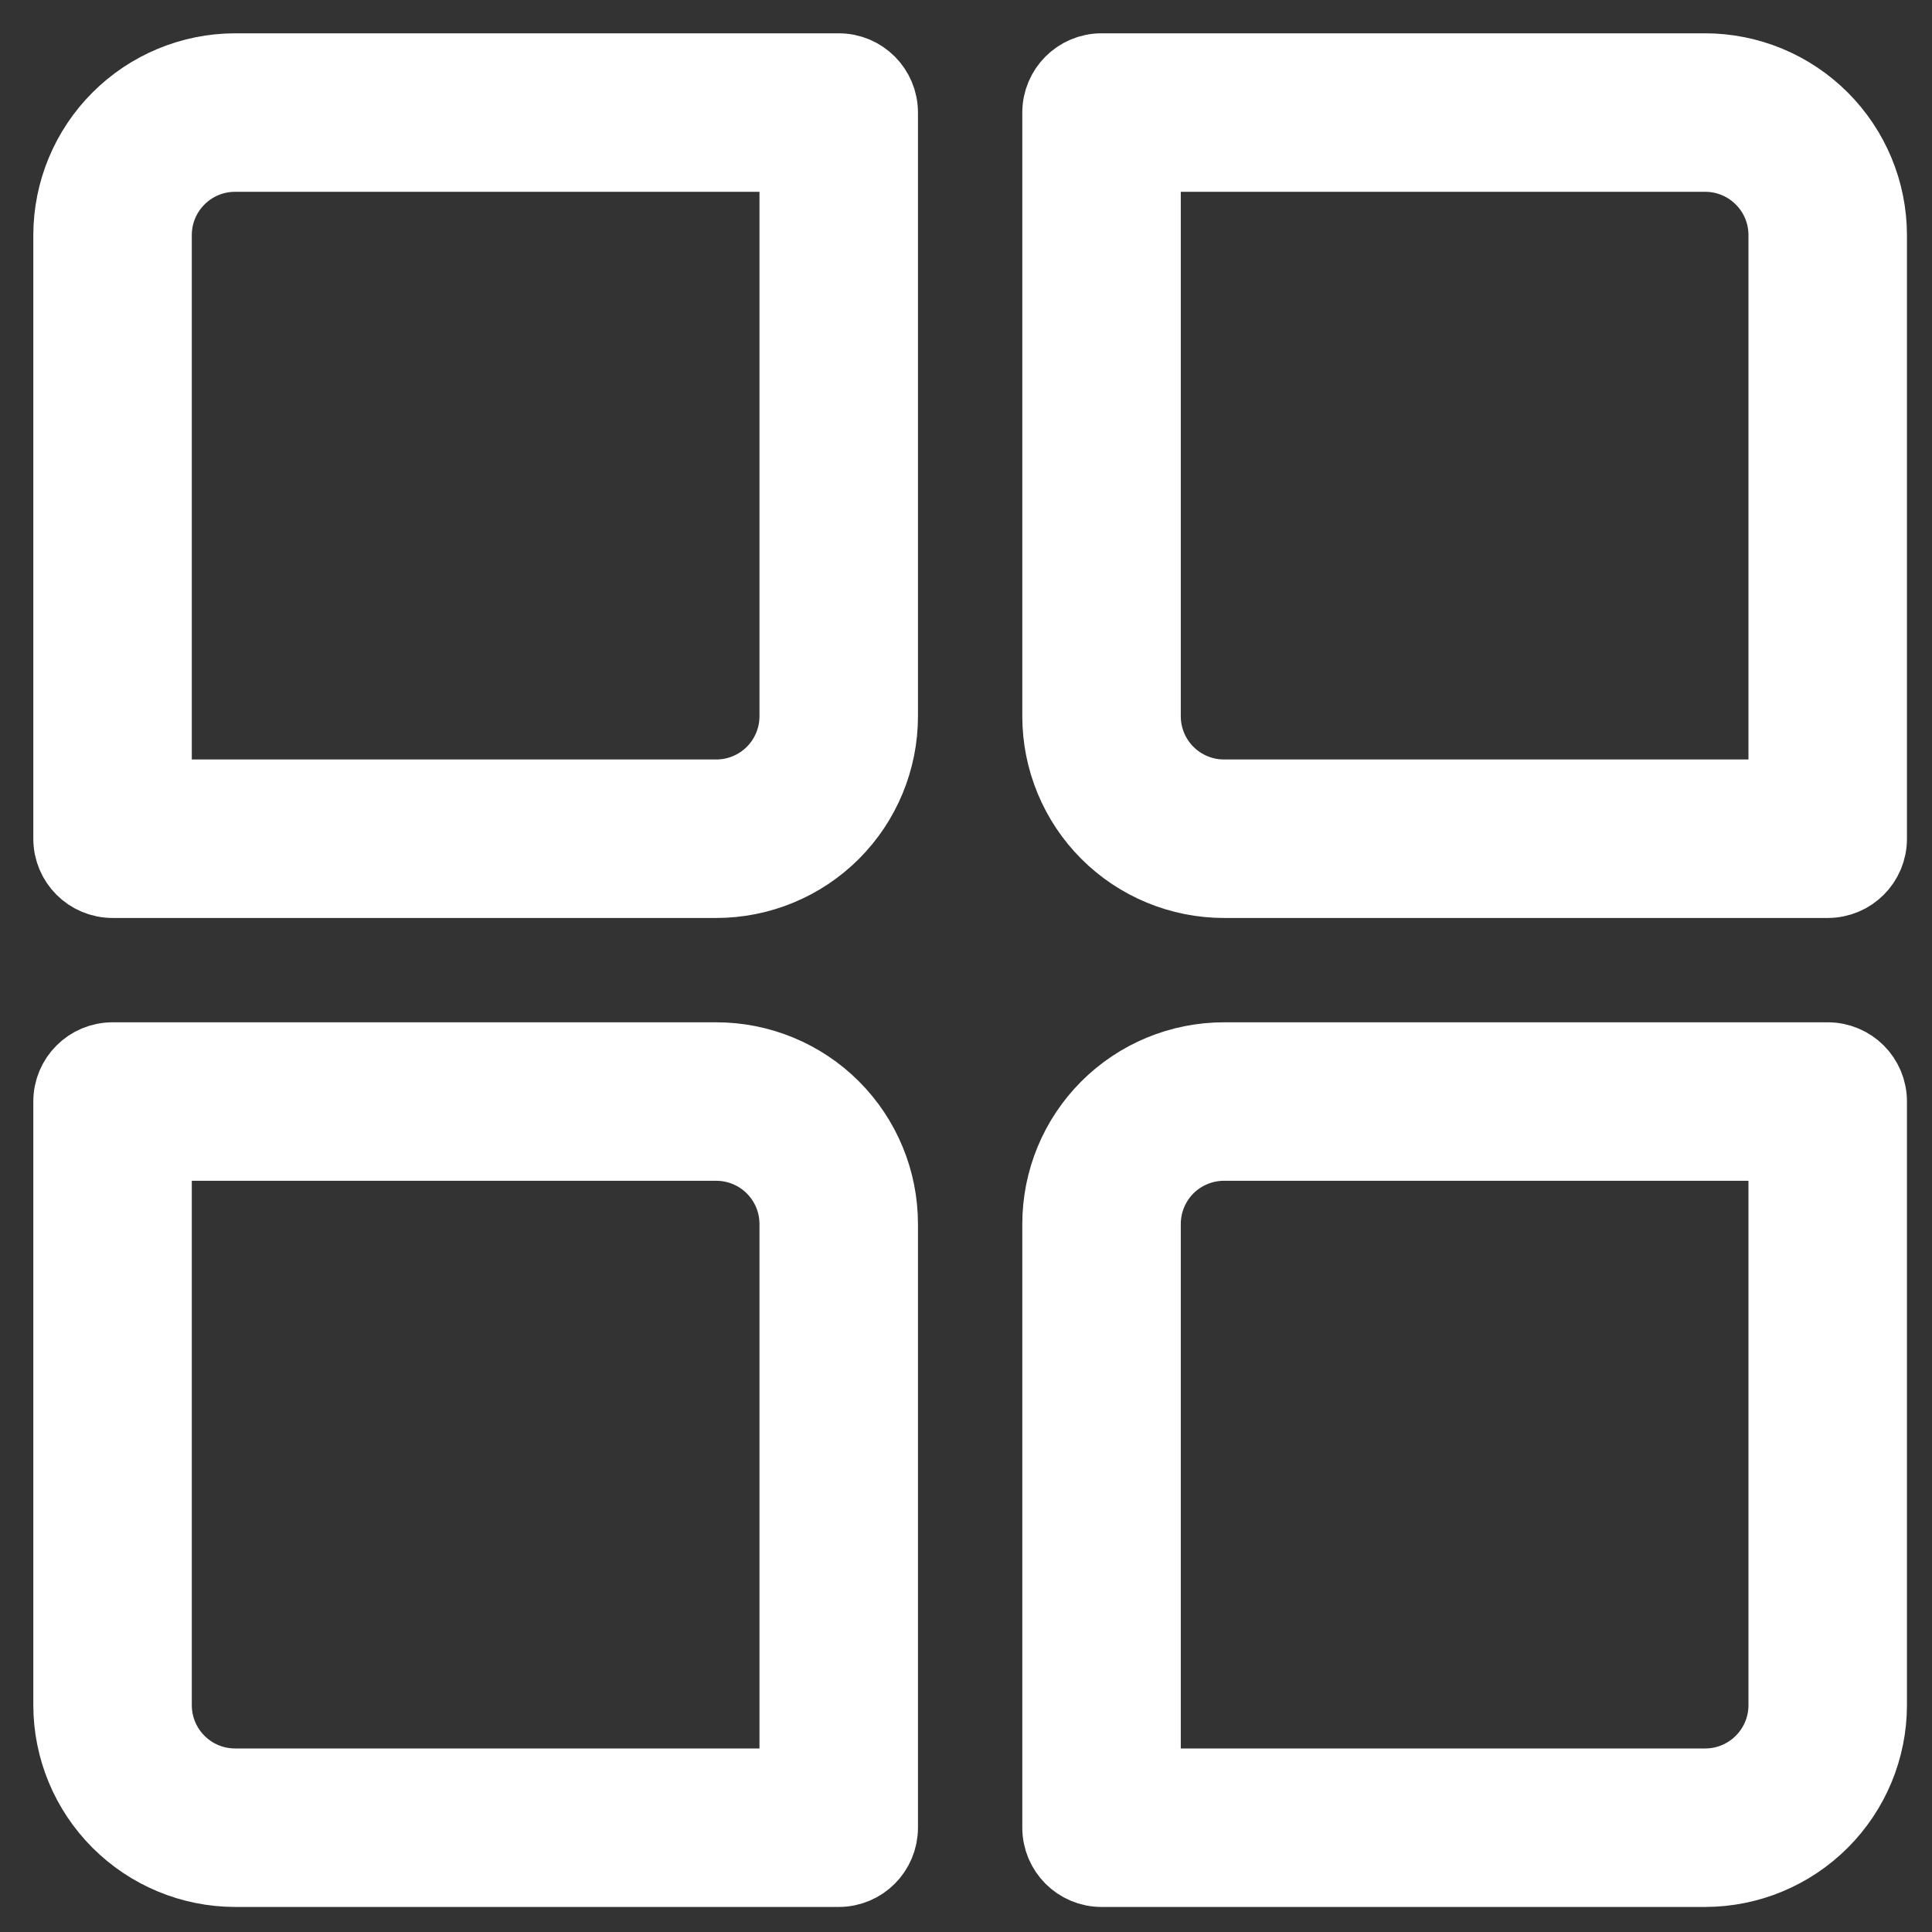<svg width="29" height="29" viewBox="0 0 29 29" fill="none" xmlns="http://www.w3.org/2000/svg">
<rect x="0" y="0" width="29" height="29" fill="#333333" stroke="none"/>
<path d="M12.59 1H3.529C2.858 1.001 2.216 1.268 1.742 1.742C1.268 2.216 1.001 2.858 1 3.529V12.59C1 12.971 1.309 13.279 1.69 13.279H10.751C11.421 13.279 12.065 13.013 12.539 12.539C13.013 12.065 13.279 11.421 13.279 10.751V1.69C13.279 1.309 12.971 1 12.59 1ZM11.9 10.751C11.9 11.056 11.779 11.348 11.563 11.564C11.348 11.779 11.056 11.9 10.751 11.9H2.379V3.529C2.379 3.224 2.5 2.931 2.716 2.716C2.931 2.5 3.223 2.379 3.528 2.379H11.9V10.751Z" fill="white" stroke="white"/>
<path d="M25.596 1H16.534C16.154 1 15.845 1.309 15.845 1.69V10.751C15.845 11.421 16.111 12.065 16.585 12.539C17.059 13.013 17.703 13.279 18.373 13.279H27.434C27.816 13.279 28.124 12.971 28.124 12.59V3.529C28.123 2.858 27.856 2.216 27.382 1.742C26.908 1.268 26.266 1.001 25.596 1ZM26.745 11.9H18.373C18.068 11.9 17.776 11.779 17.56 11.563C17.345 11.348 17.224 11.056 17.224 10.751V2.379H25.596C25.9 2.379 26.193 2.5 26.408 2.716C26.624 2.931 26.745 3.223 26.745 3.528V11.9Z" fill="white" stroke="white"/>
<path d="M10.751 15.845H1.69C1.309 15.845 1 16.153 1 16.534V25.595C1.001 26.266 1.268 26.908 1.742 27.382C2.216 27.856 2.858 28.123 3.529 28.124H12.59C12.971 28.124 13.279 27.815 13.279 27.434V18.373C13.279 17.702 13.013 17.059 12.539 16.585C12.065 16.111 11.421 15.845 10.751 15.845ZM11.9 26.745H3.528C3.223 26.745 2.931 26.624 2.716 26.408C2.5 26.193 2.379 25.9 2.379 25.595V17.224H10.751C11.056 17.224 11.348 17.345 11.563 17.56C11.779 17.776 11.9 18.068 11.9 18.373V26.745Z" fill="white" stroke="white"/>
<path d="M27.434 15.845H18.373C17.703 15.845 17.059 16.111 16.585 16.585C16.111 17.059 15.845 17.702 15.845 18.373V27.434C15.845 27.815 16.154 28.124 16.534 28.124H25.596C26.266 28.123 26.908 27.856 27.382 27.382C27.856 26.908 28.123 26.266 28.124 25.595V16.534C28.124 16.153 27.816 15.845 27.434 15.845ZM26.745 25.596C26.745 25.9 26.624 26.193 26.408 26.408C26.193 26.624 25.9 26.745 25.596 26.745H17.224V18.373C17.224 18.068 17.345 17.776 17.56 17.56C17.776 17.345 18.068 17.224 18.373 17.224H26.745V25.596Z" fill="white" stroke="white"/>
</svg>
